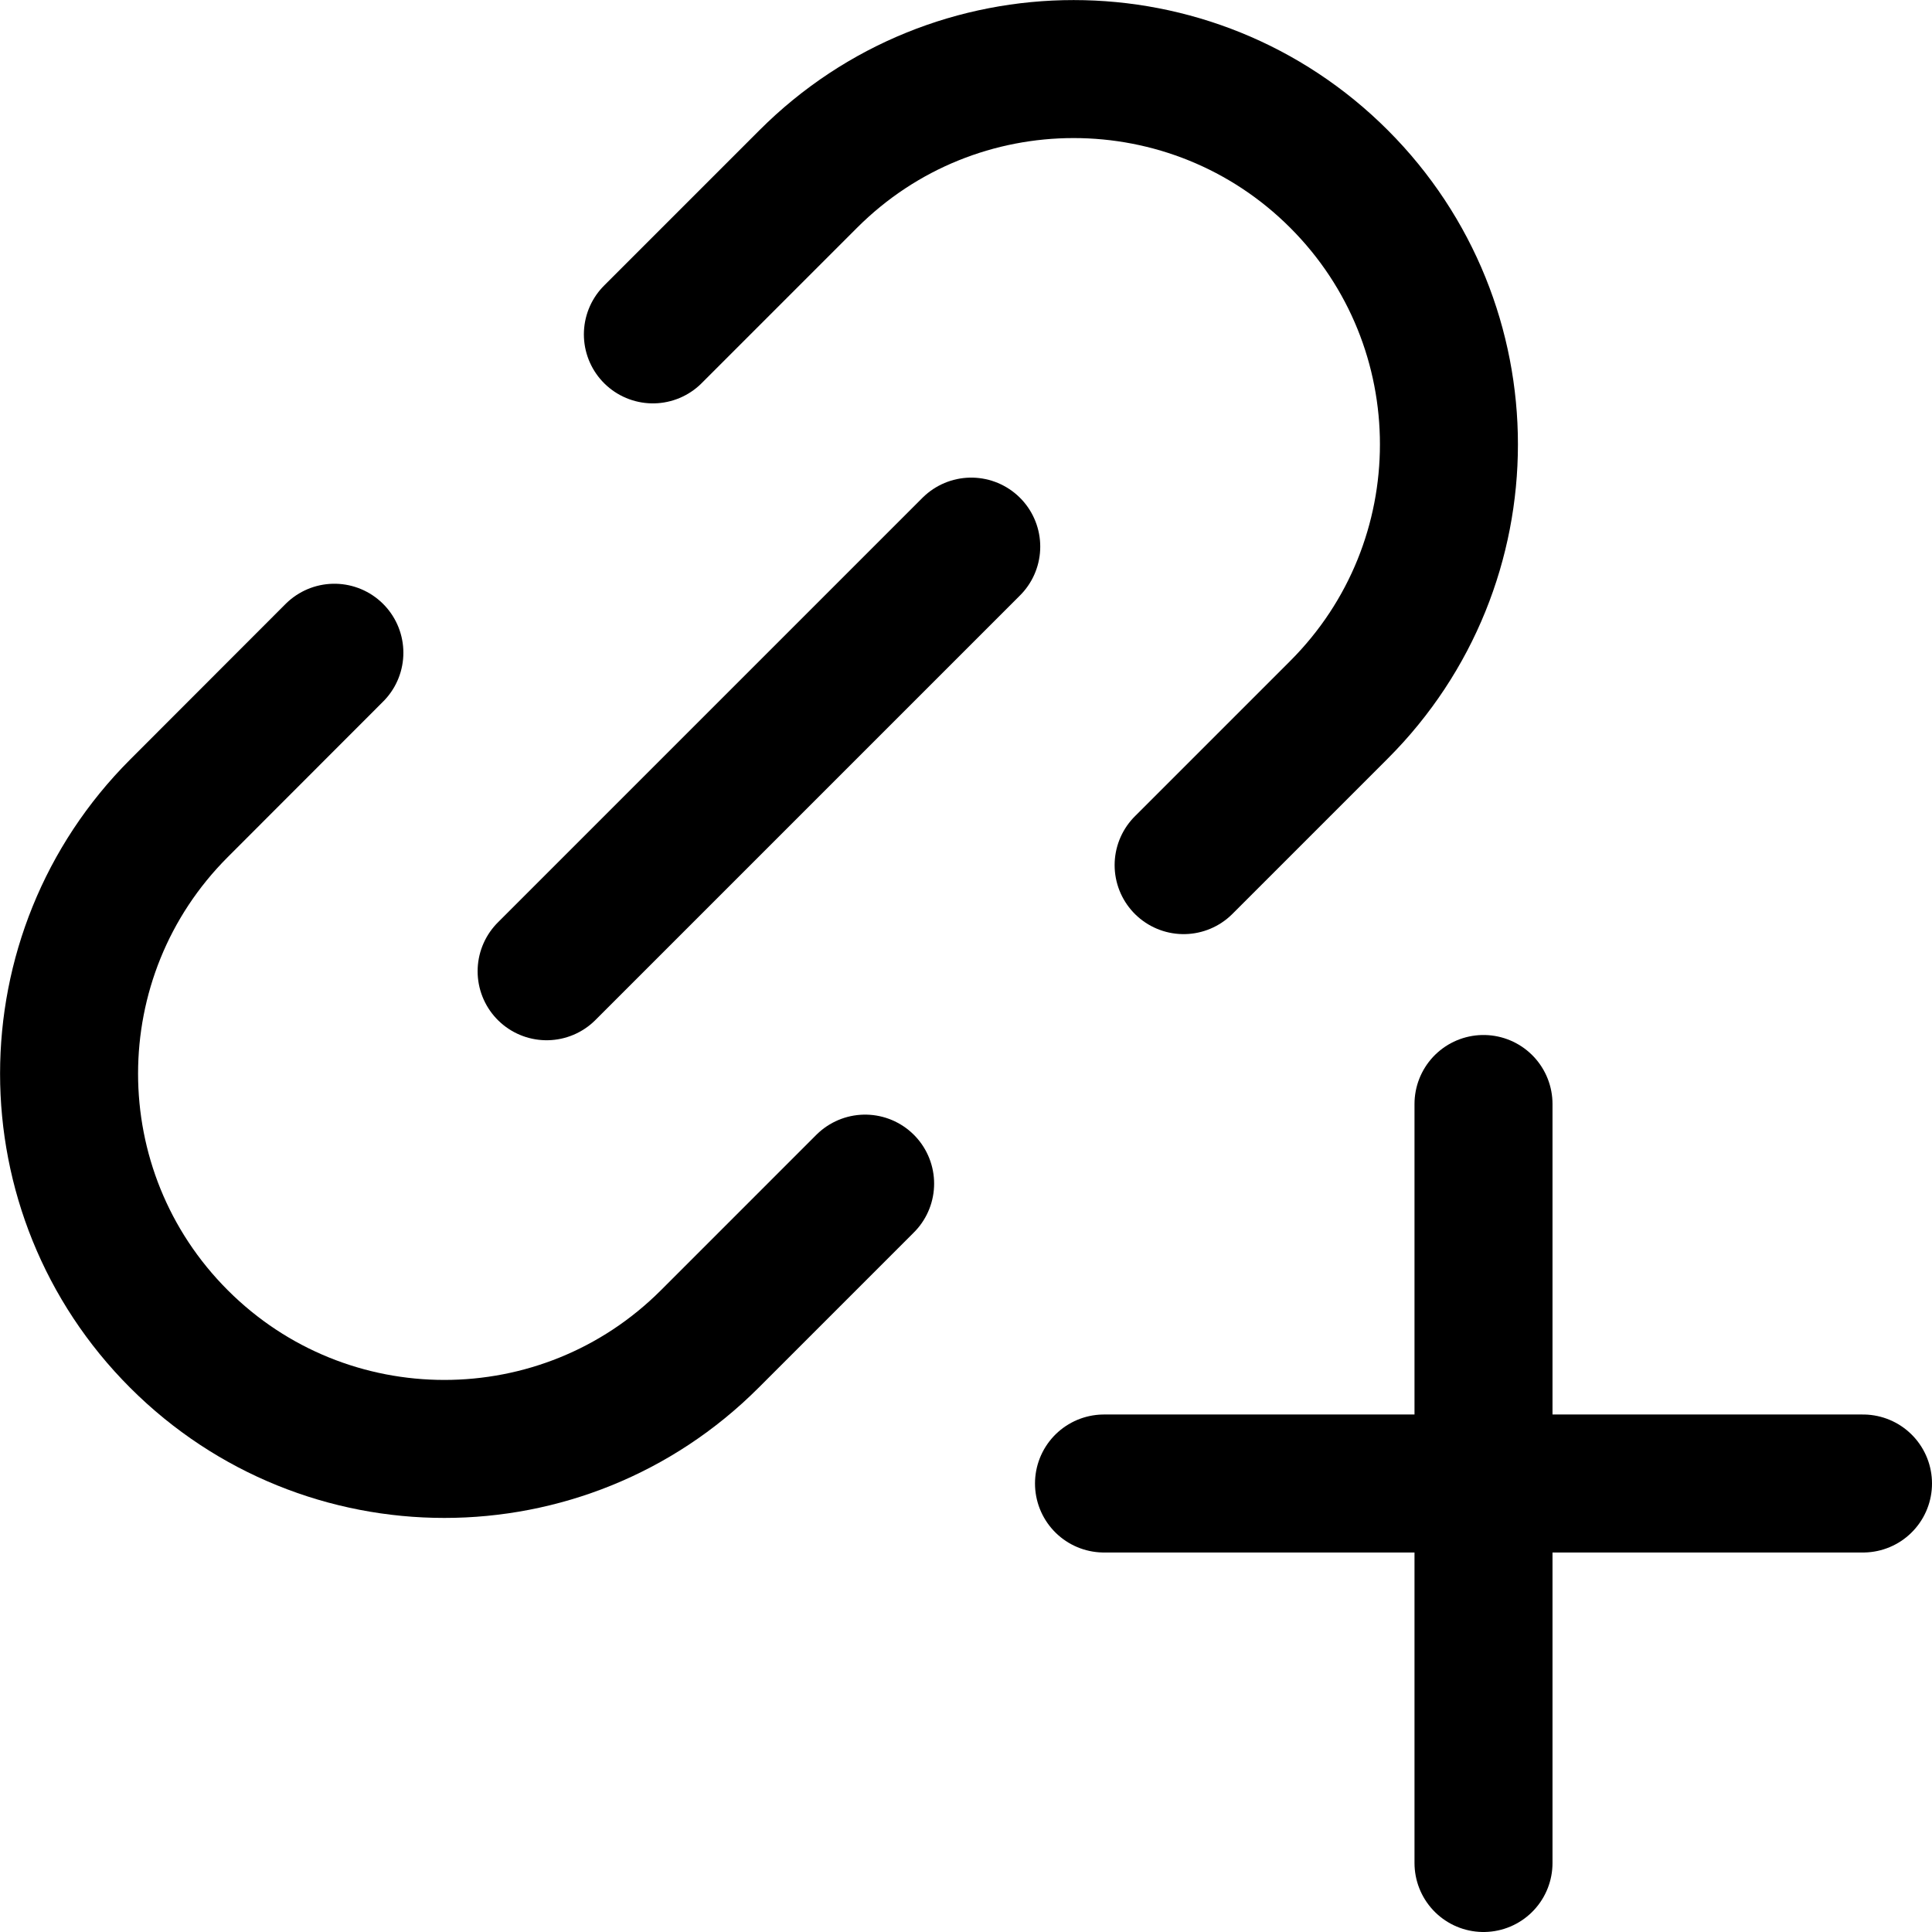 <svg xmlns="http://www.w3.org/2000/svg" fill="none" viewBox="0 0 14 14"><g id="link-chain-add-plus--create-hyperlink-link-make-unlink-connection-chain-add-plus"><path id="Vector 2513" stroke="#000000" stroke-linecap="round" stroke-linejoin="round" d="M4.731 2.423 5.857 1.297c1.062 -1.062 2.784 -1.062 3.846 0 1.062 1.062 1.062 2.784 0 3.846L8.577 6.269" stroke-width="1"></path><path id="Vector 2514" stroke="#000000" stroke-linecap="round" stroke-linejoin="round" d="M6.269 8.577 5.143 9.703c-1.062 1.062 -2.784 1.062 -3.846 0 -1.062 -1.062 -1.062 -2.784 0 -3.846l1.126 -1.127" stroke-width="1"></path><path id="Vector 2515" stroke="#000000" stroke-linecap="round" stroke-linejoin="round" d="M7.038 3.961 3.961 7.038" stroke-width="1"></path><path id="Vector" stroke="#000000" stroke-linecap="round" stroke-linejoin="round" d="M10.75 8v5.5" stroke-width="1"></path><path id="Vector_2" stroke="#000000" stroke-linecap="round" stroke-linejoin="round" d="M8 10.75h5.5" stroke-width="1"></path></g></svg>